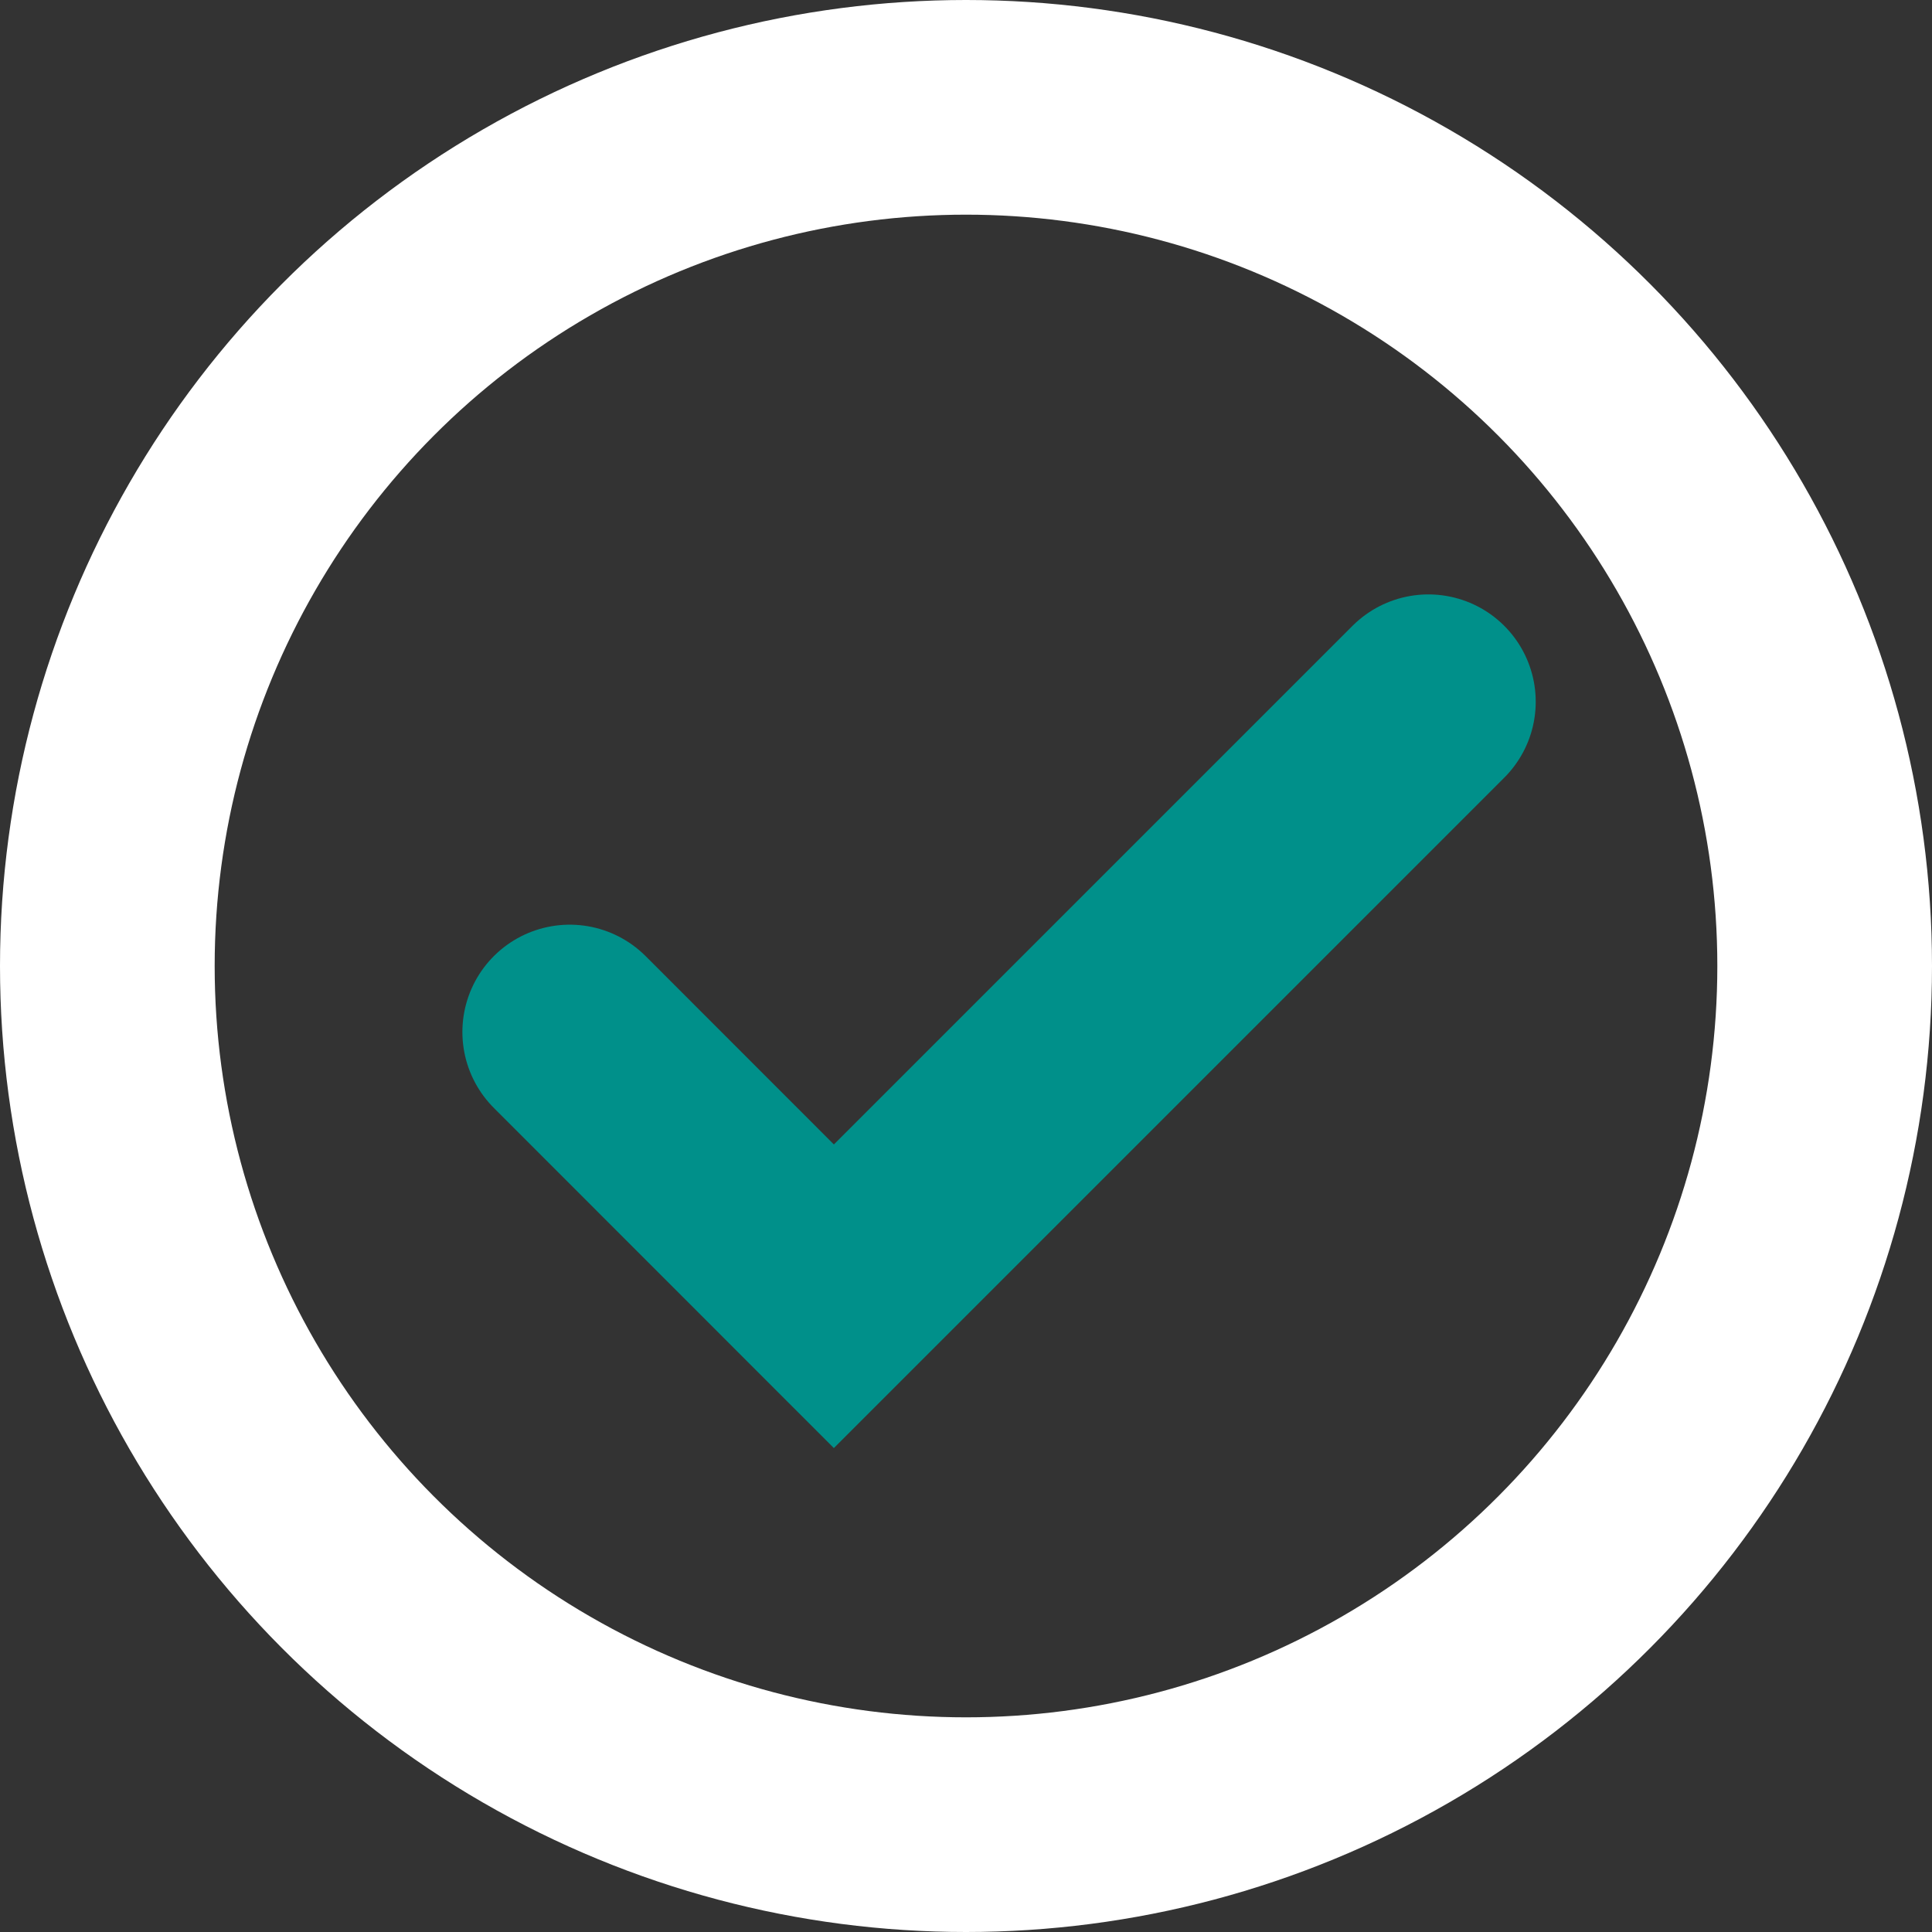 <svg width="16" height="16" viewBox="0 0 18 18" xmlns="http://www.w3.org/2000/svg"><rect x="0" y="0" width="18" height="18" fill="#333333" stroke="none"/><g id="Symbols" fill="none" fill-rule="evenodd"><g id="Icon/Check/16px/Dark" transform="translate(1 1)" stroke-width="2"><g id="Icon/Check/16/Dark"><path id="Path-3" stroke="#00908A" stroke-linecap="round" d="M4.308 8.615l2.461 2.462 5.539-5.539"/><circle id="Oval-3" stroke="#FFF" cx="8" cy="8" r="8"/></g></g></g></svg>